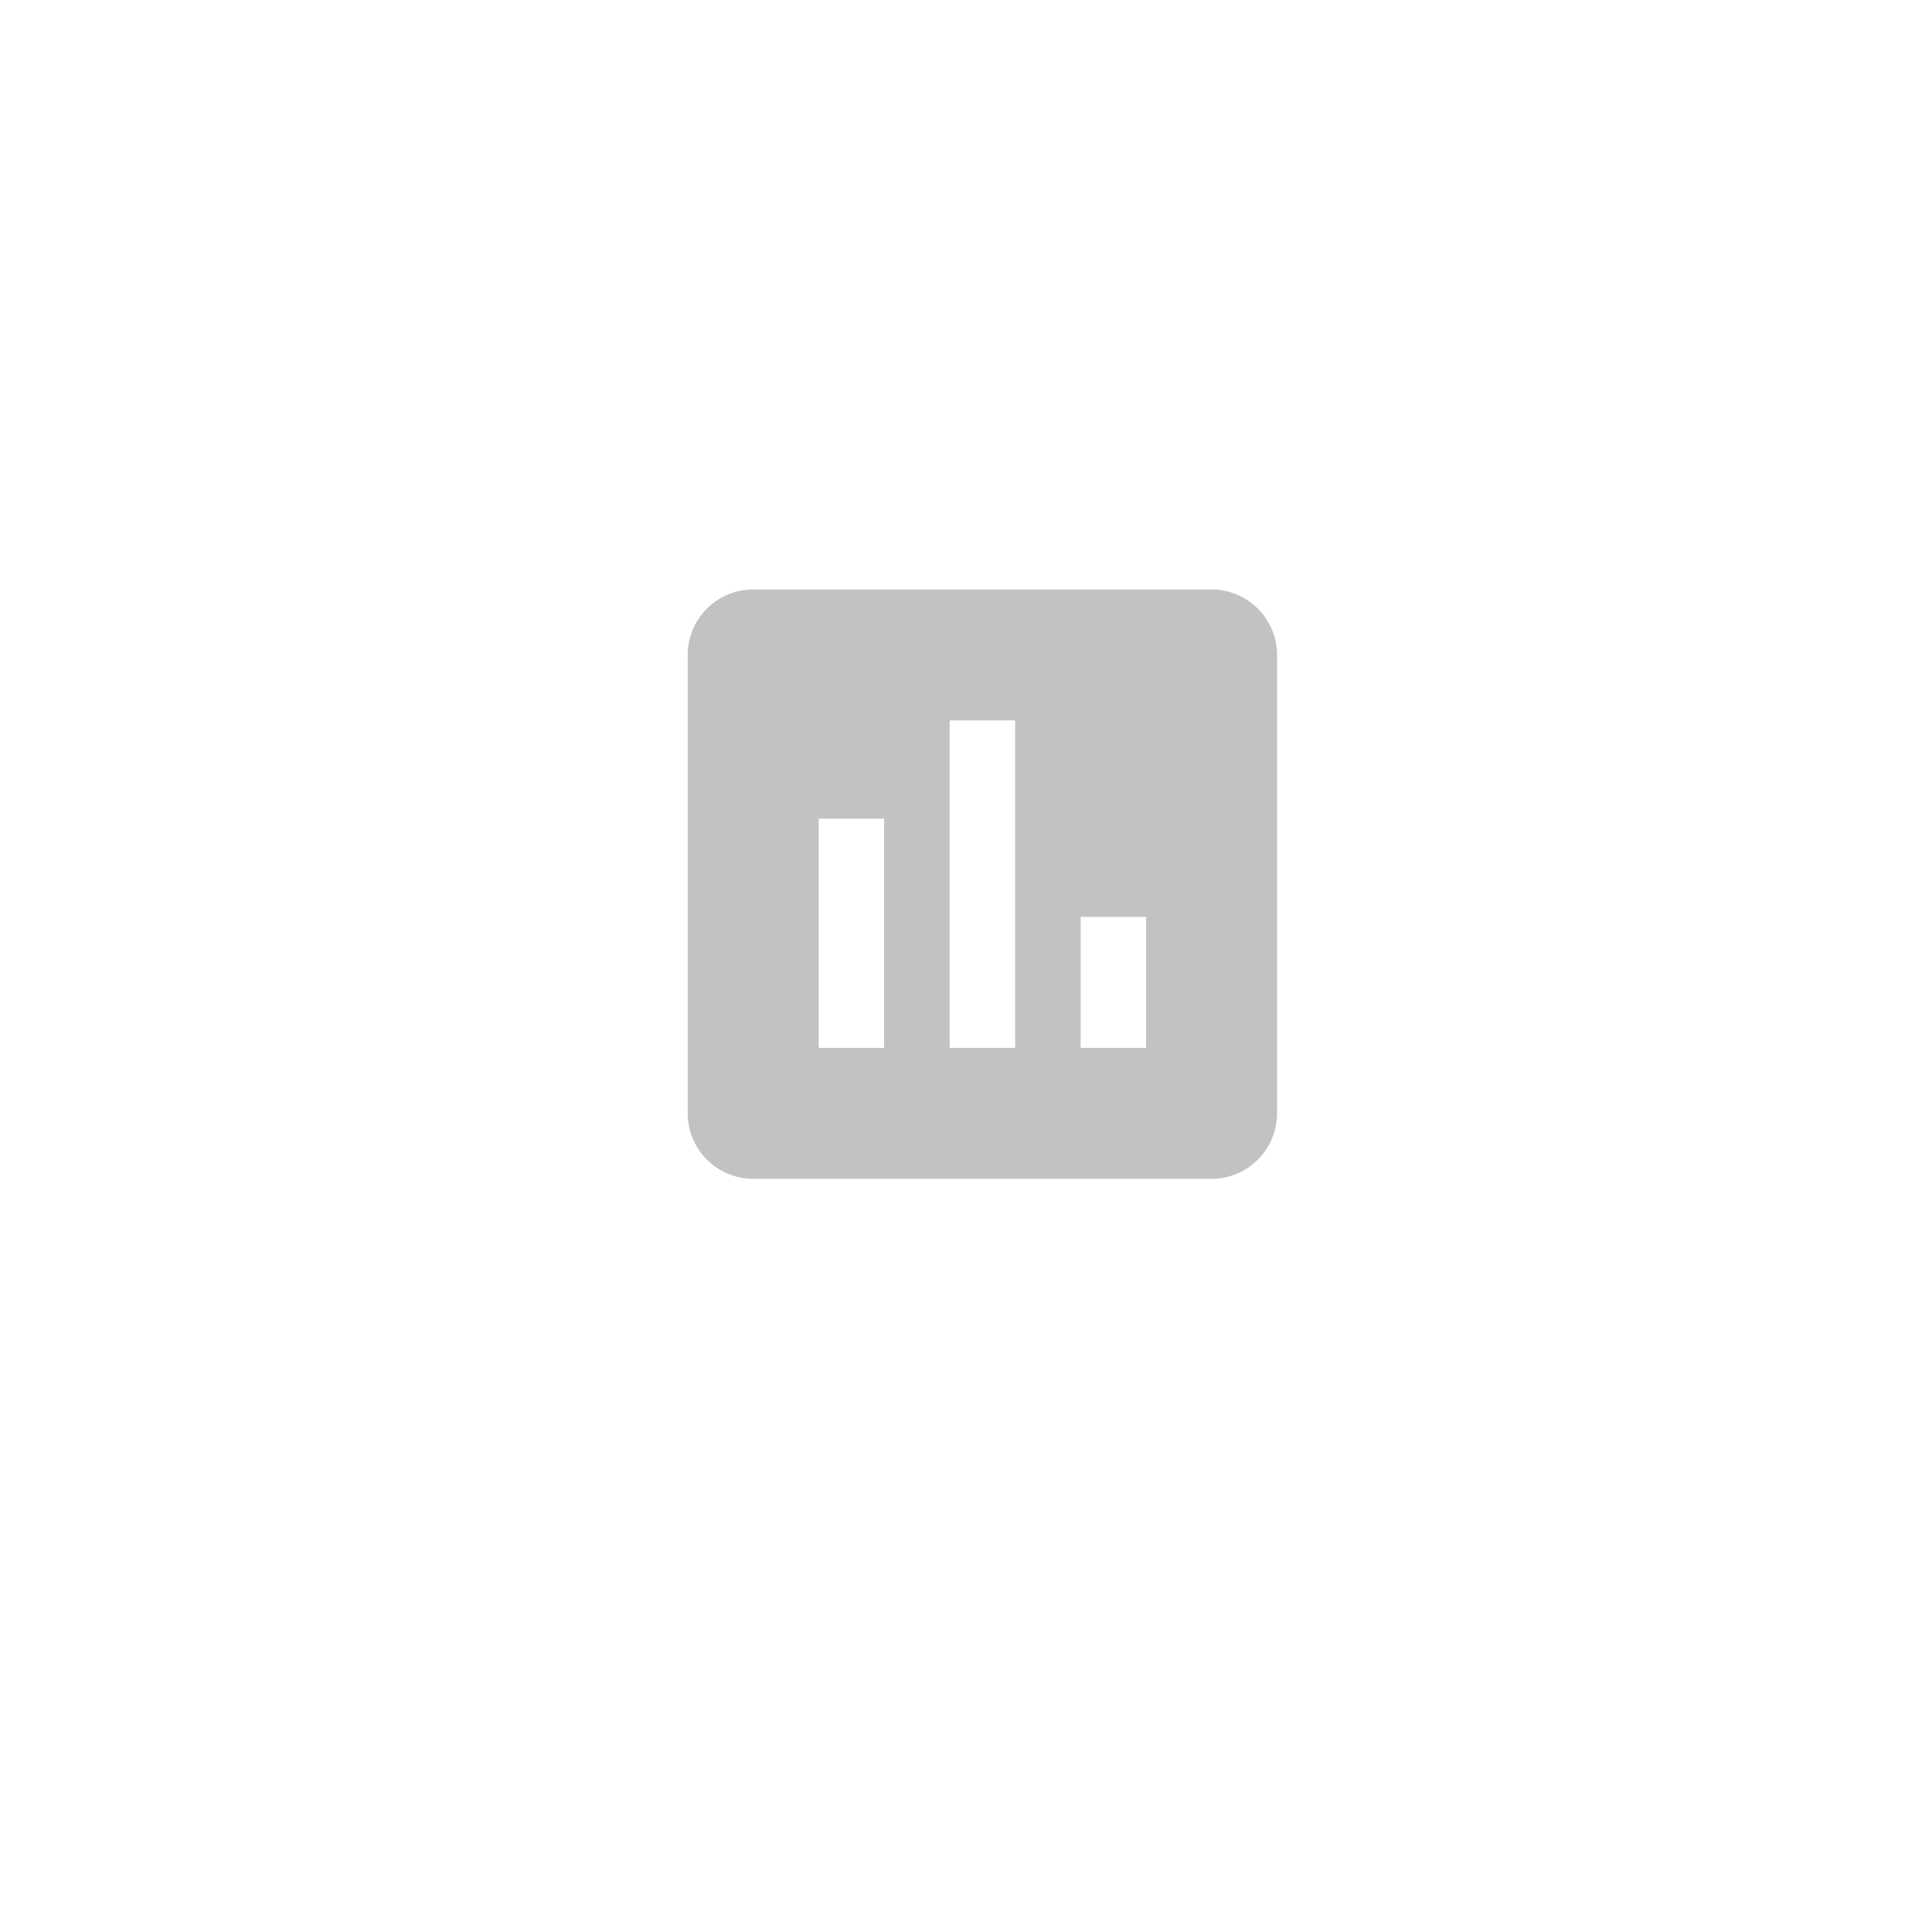<svg xmlns="http://www.w3.org/2000/svg" xmlns:xlink="http://www.w3.org/1999/xlink" width="59" height="59" viewBox="0 0 59 59">
  <defs>
    <filter id="Ellipse_19" x="0" y="0" width="59" height="59" filterUnits="userSpaceOnUse">
      <feOffset dy="3" input="SourceAlpha"/>
      <feGaussianBlur stdDeviation="3" result="blur"/>
      <feFlood flood-opacity="0.161"/>
      <feComposite operator="in" in2="blur"/>
      <feComposite in="SourceGraphic"/>
    </filter>
  </defs>
  <g id="Group_202" data-name="Group 202" transform="translate(-1197 -406)">
    <g transform="matrix(1, 0, 0, 1, 1197, 406)" filter="url(#Ellipse_19)">
      <circle id="Ellipse_19-2" data-name="Ellipse 19" cx="20.5" cy="20.5" r="20.5" transform="translate(9 6)" fill="#fff" opacity="0.73"/>
    </g>
    <path id="ic_poll_24px" d="M19,3H5A2.006,2.006,0,0,0,3,5V19a2.006,2.006,0,0,0,2,2H19a2.006,2.006,0,0,0,2-2V5A2.006,2.006,0,0,0,19,3ZM9,17H7V10H9Zm4,0H11V7h2Zm4,0H15V13h2Z" transform="translate(1215 421)" fill="#c2c2c2"/>
  </g>
</svg>

